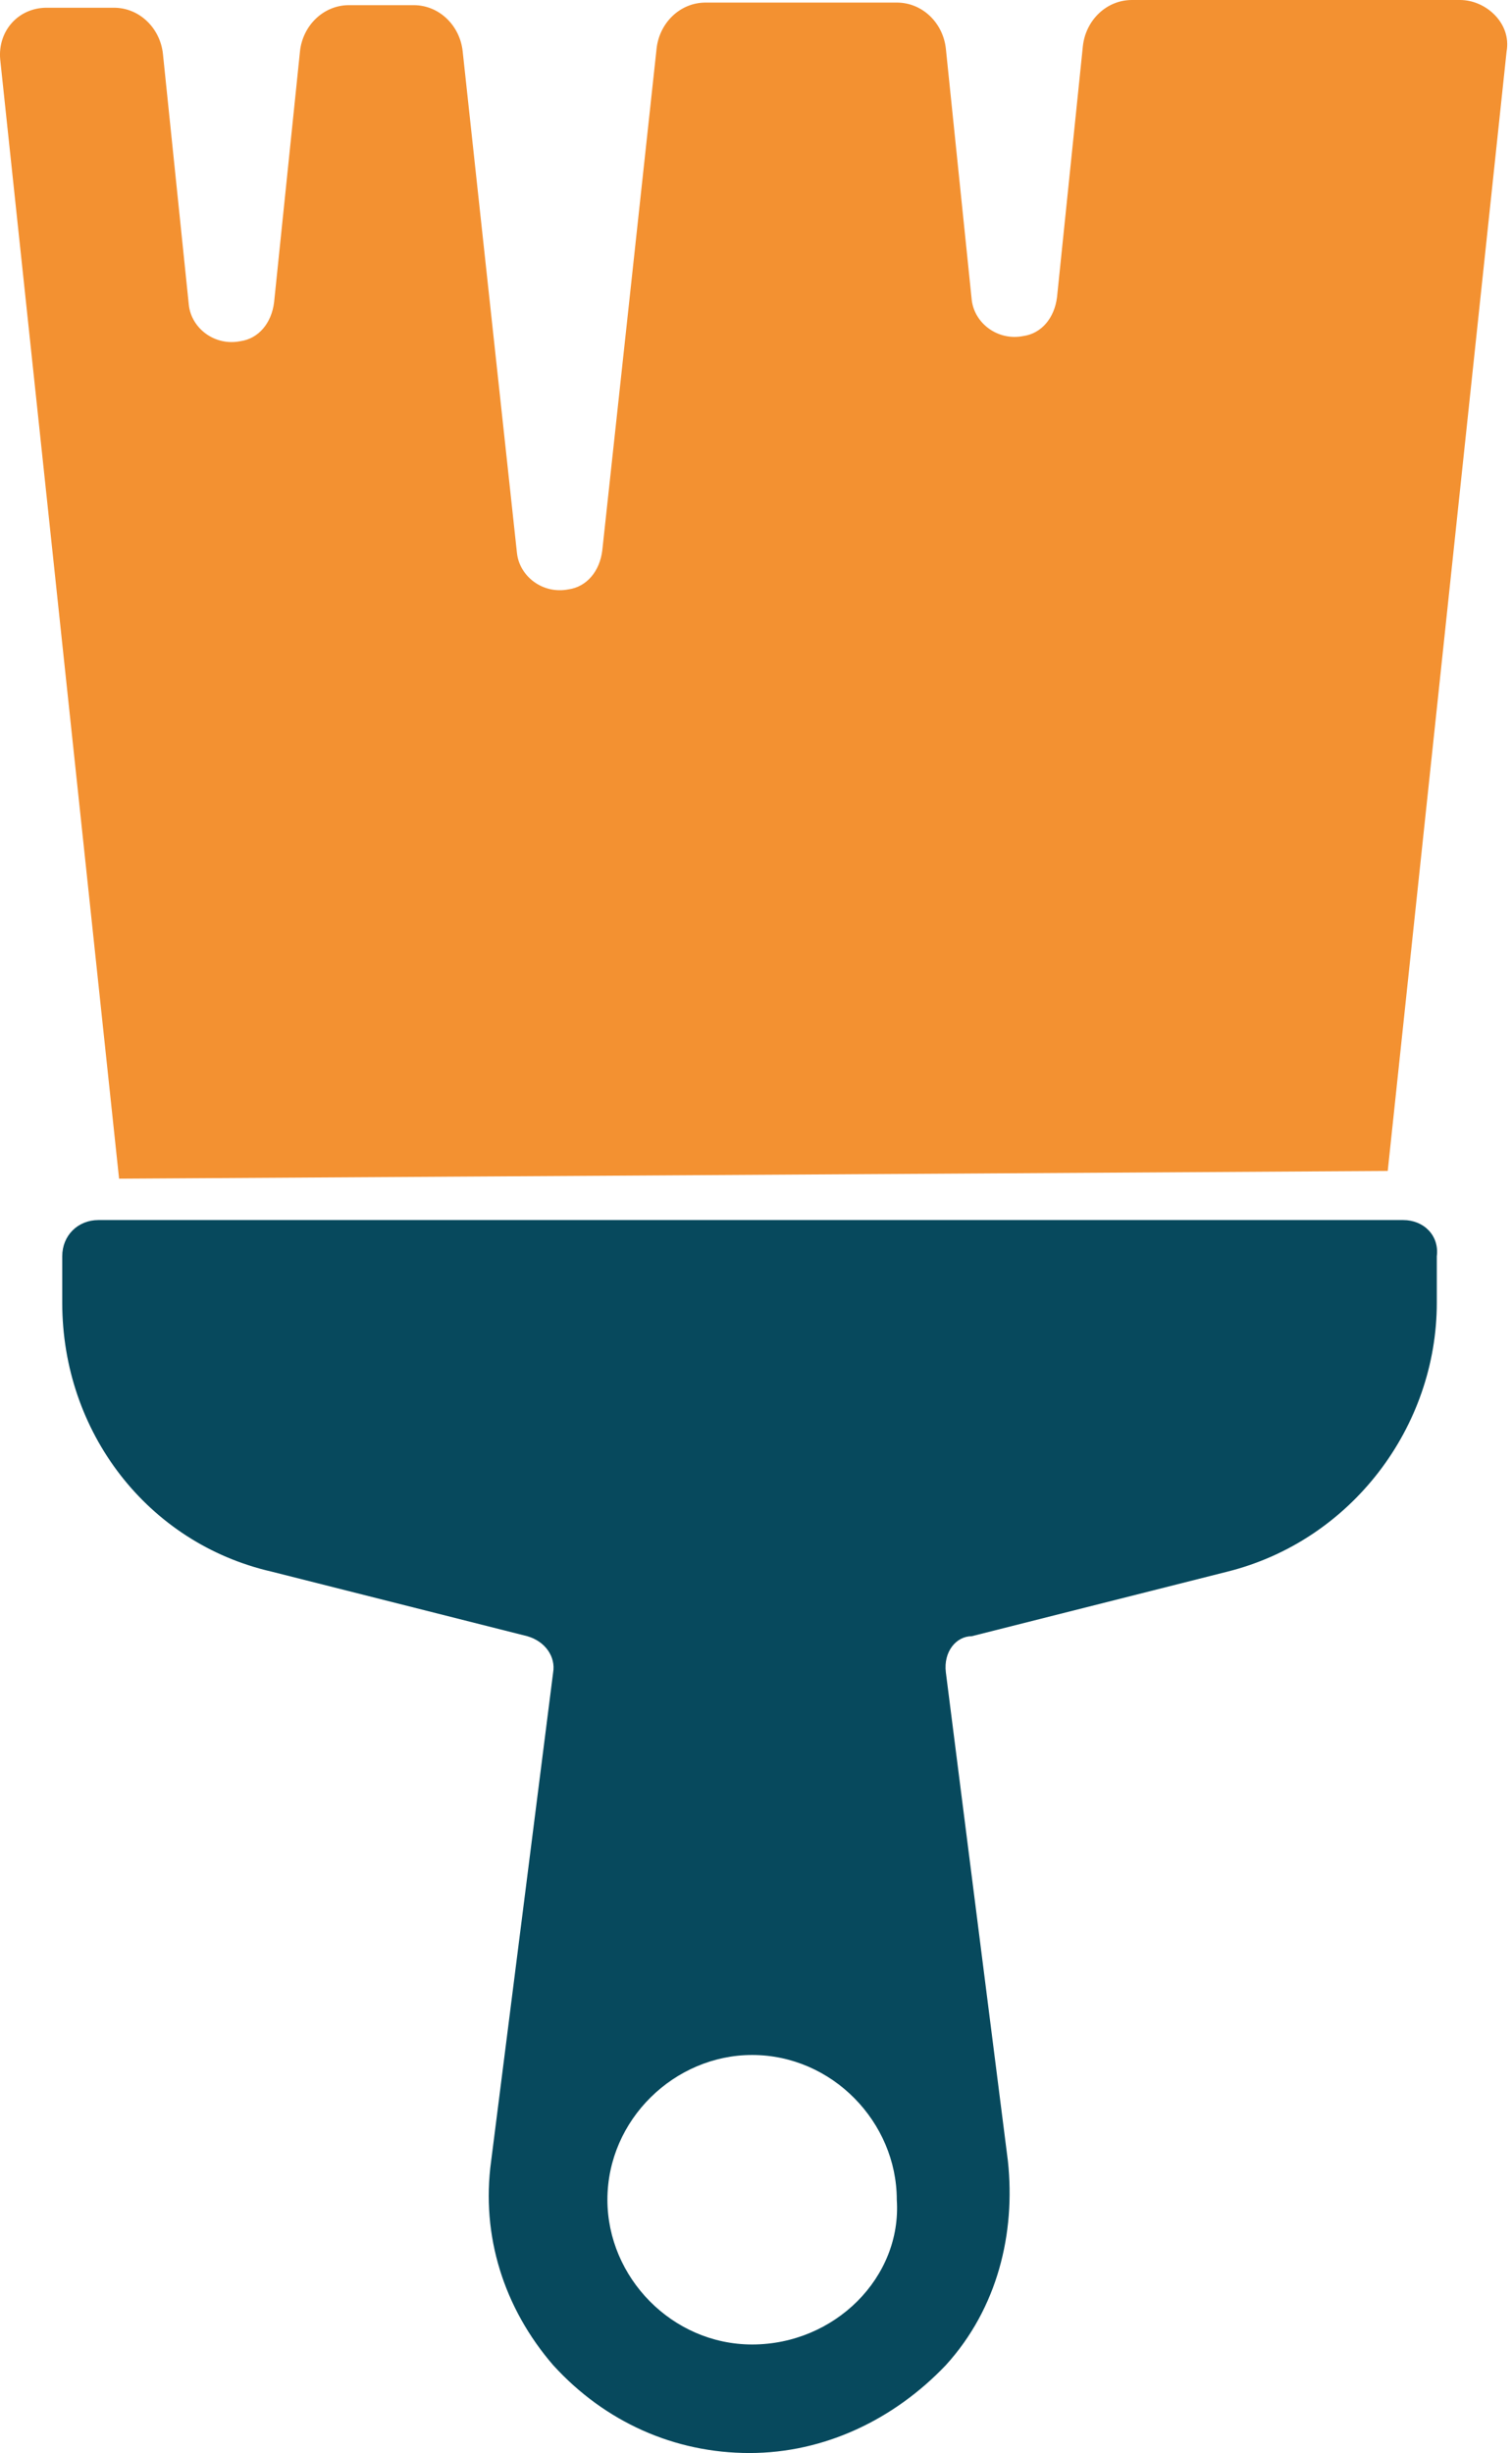 <svg width="37" height="60" viewBox="0 0 37 60" fill="none" xmlns="http://www.w3.org/2000/svg">
<path d="M34.337 29.842H2.409C1.903 29.842 1.523 30.222 1.523 30.727V31.865C1.523 35.027 3.61 37.745 6.645 38.441L12.904 40.021C13.347 40.148 13.6 40.527 13.536 40.906L12.019 52.856C11.766 54.689 12.335 56.46 13.536 57.85C14.801 59.241 16.508 60 18.341 60C20.175 60 21.882 59.178 23.146 57.85C24.411 56.459 24.854 54.626 24.664 52.856L23.146 40.906C23.083 40.4 23.399 40.021 23.779 40.021L30.038 38.441C33.073 37.682 35.16 34.9 35.16 31.865V30.727C35.223 30.222 34.843 29.842 34.337 29.842H34.337ZM18.405 57.345C16.445 57.345 14.864 55.702 14.864 53.805C14.864 51.845 16.508 50.264 18.405 50.264C20.364 50.264 21.945 51.908 21.945 53.805C22.072 55.701 20.428 57.345 18.405 57.345Z" fill="#07495D"/>
<path d="M33.959 28.641L36.867 1.264C36.994 0.569 36.361 0 35.73 0H27.7C27.067 0 26.562 0.506 26.498 1.138L25.866 7.271C25.803 7.777 25.487 8.156 25.044 8.219C24.412 8.345 23.843 7.903 23.779 7.334L23.147 1.201C23.084 0.568 22.578 0.063 21.946 0.063H17.267C16.634 0.063 16.129 0.569 16.066 1.201L14.738 13.467C14.675 13.973 14.358 14.352 13.915 14.415C13.283 14.541 12.714 14.099 12.651 13.53L11.323 1.264C11.26 0.632 10.754 0.126 10.122 0.126H8.541C7.909 0.126 7.403 0.632 7.34 1.264L6.707 7.397C6.644 7.903 6.328 8.282 5.885 8.345C5.253 8.472 4.684 8.029 4.621 7.46L3.988 1.327C3.925 0.695 3.419 0.189 2.787 0.189H1.143C0.448 0.189 -0.058 0.758 0.005 1.454L2.914 28.83L33.959 28.641Z" fill="#F39131"/>
</svg>
